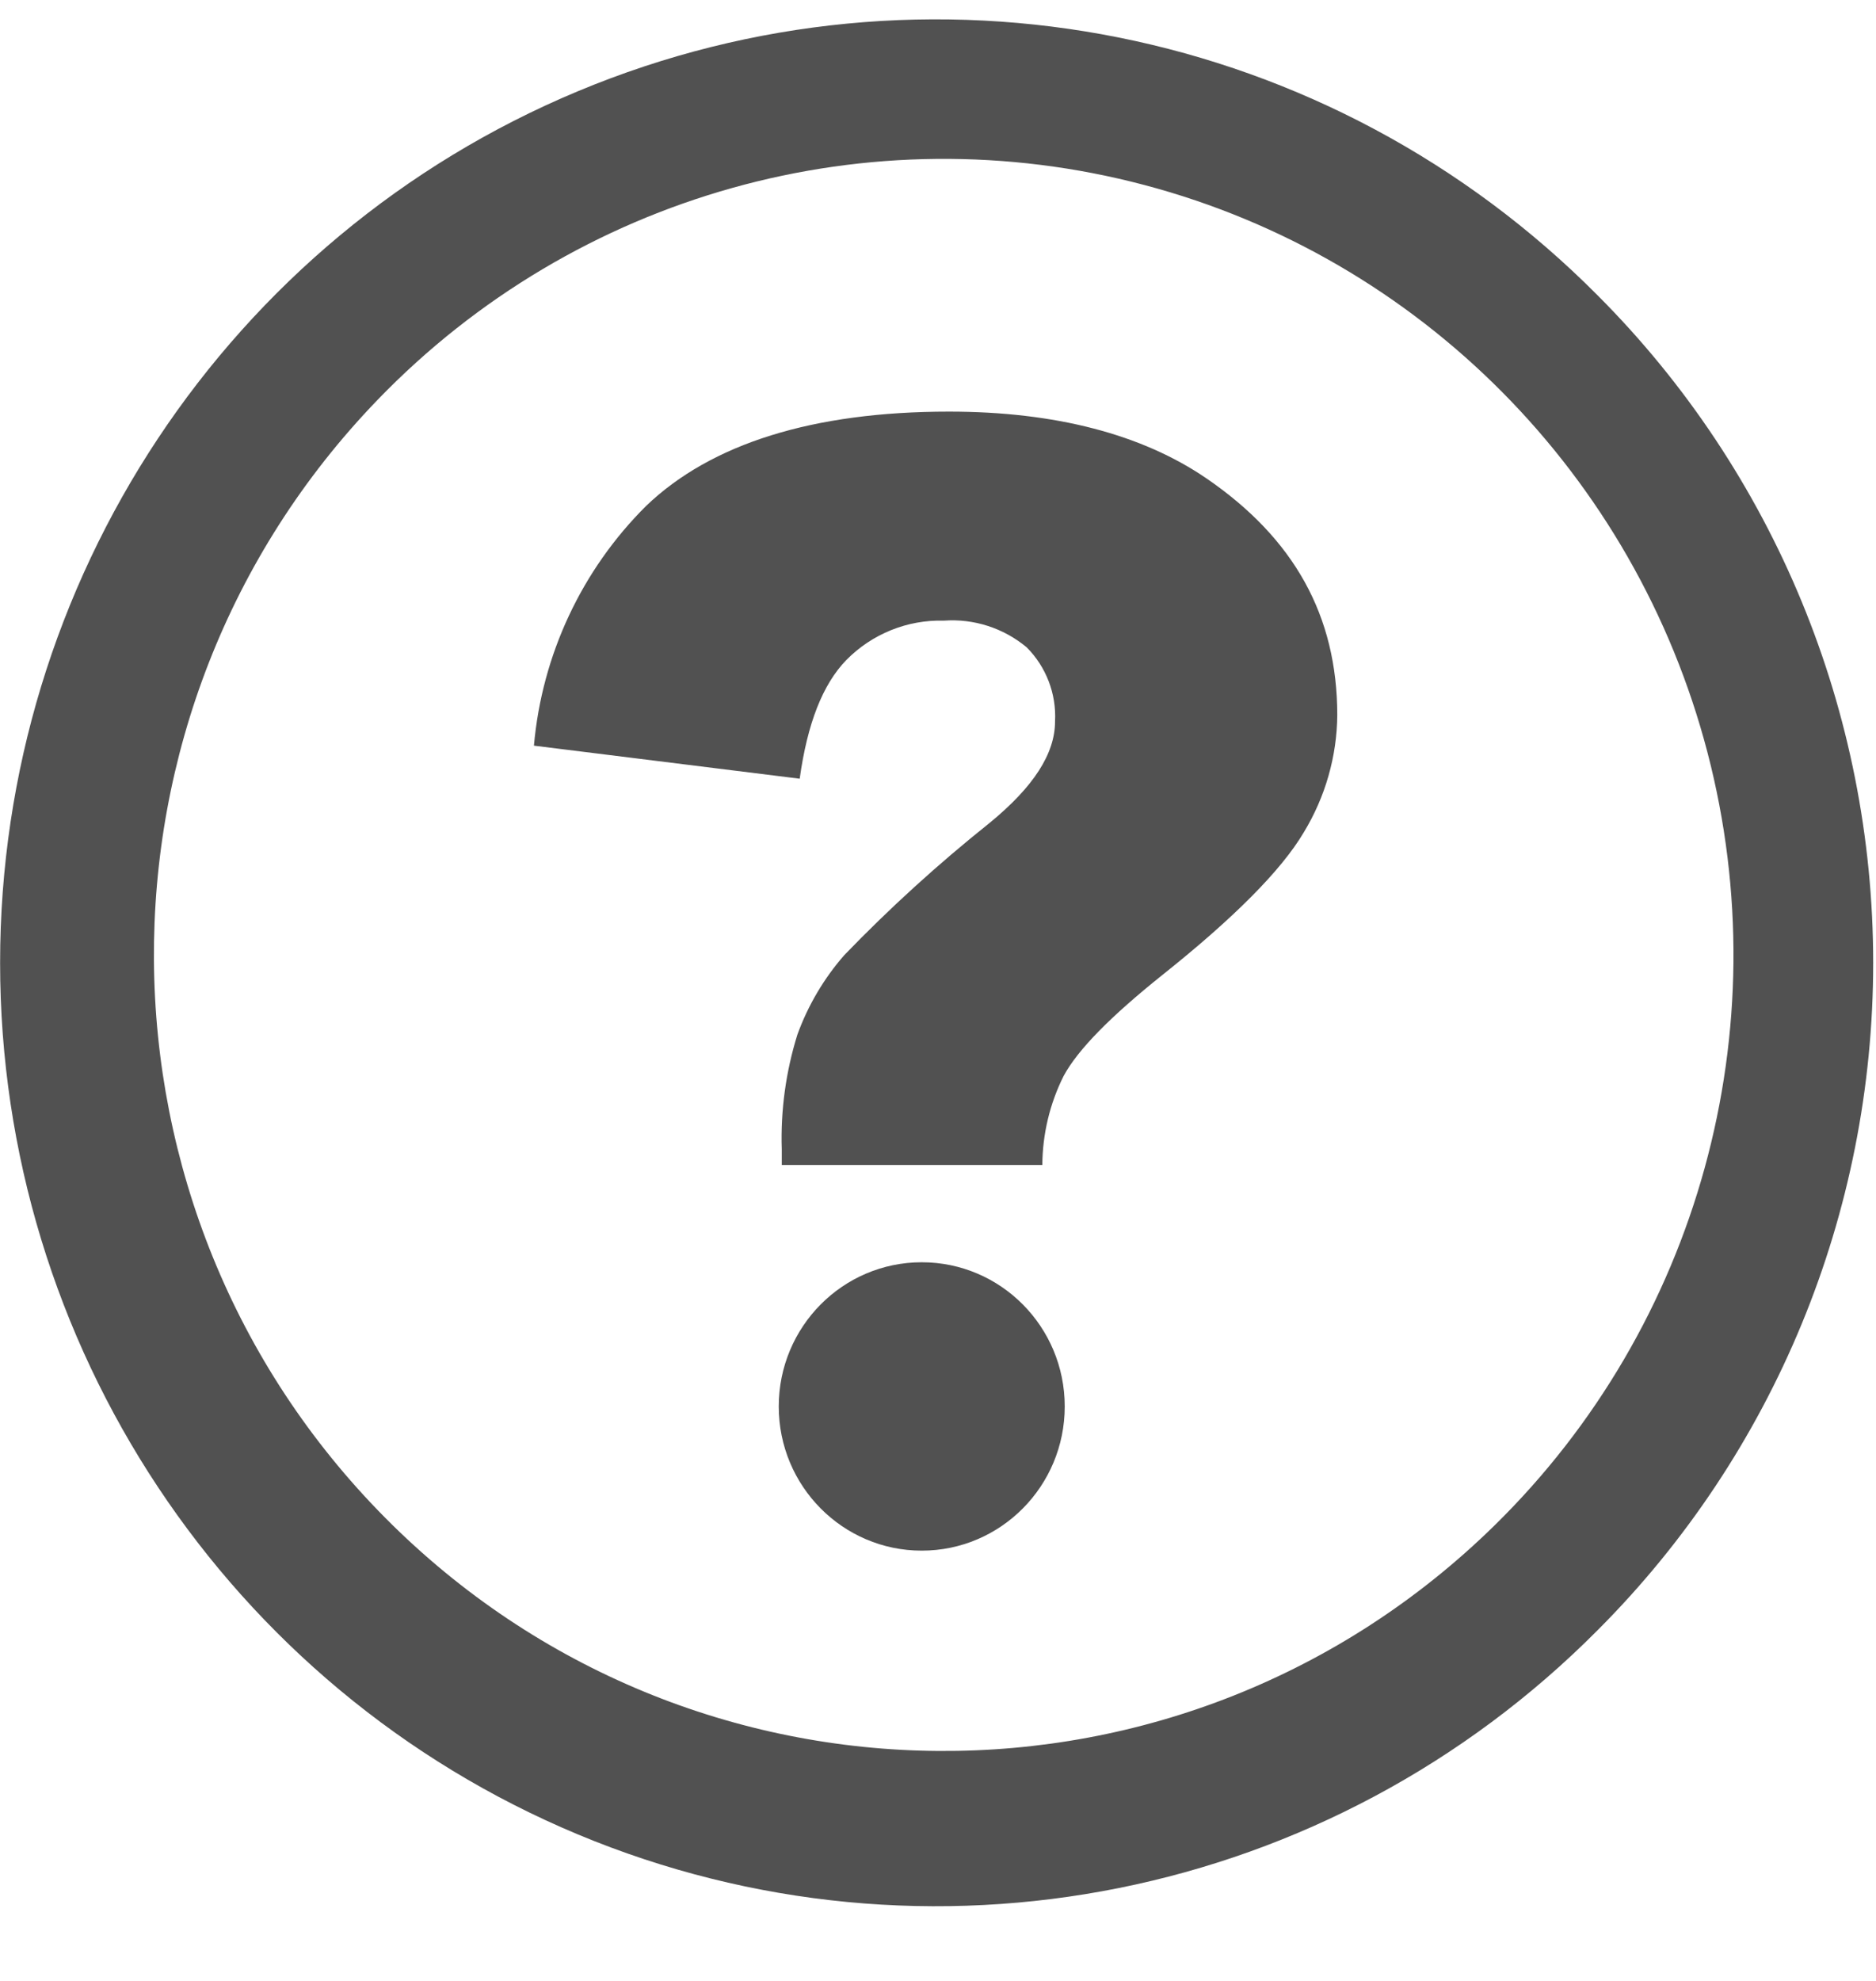<?xml version="1.0" encoding="UTF-8"?>
<svg width="18px" height="19px" viewBox="0 0 18 19" version="1.1" xmlns="http://www.w3.org/2000/svg" xmlns:xlink="http://www.w3.org/1999/xlink">
    <!-- Generator: Sketch 43.1 (39012) - http://www.bohemiancoding.com/sketch -->
    <title>Group 3</title>
    <desc>Created with Sketch.</desc>
    <defs></defs>
    <g id="Page-1" stroke="none" stroke-width="1" fill="none" fill-rule="evenodd">
        <g id="Artboard" transform="translate(-195, -169)" fill-rule="nonzero" fill="#515151">
            <g id="noun_974815_cc" transform="translate(195, 169)">
                <g id="Group">
                    <g id="Group-3">
                        <path d="M15.332,2.836 C12.763,0.248 8.901,-0.526 5.545,0.875 C2.189,2.275 0.001,5.575 0.001,9.235 C0.001,12.894 2.189,16.194 5.545,17.595 C8.901,18.995 12.763,18.221 15.332,15.633 C17.023,13.94 17.973,11.637 17.973,9.235 C17.973,6.832 17.023,4.53 15.332,2.836 L15.332,2.836 Z M14.339,14.632 C11.368,17.544 6.627,17.511 3.696,14.558 C0.766,11.605 0.733,6.828 3.623,3.835 C5.528,1.862 8.34,1.075 10.982,1.775 C13.625,2.475 15.688,4.555 16.383,7.217 C17.078,9.879 16.297,12.713 14.339,14.632 L14.339,14.632 Z" id="Shape"></path>
                        <g id="Group-2" transform="translate(4.685, 3.881)">
                            <path d="M6.887,0.705 C6.271,0.285 5.44,0.067 4.421,0.067 C3.116,0.067 2.138,0.374 1.515,0.971 C0.897,1.585 0.515,2.4 0.438,3.271 L2.988,3.588 C3.062,3.056 3.209,2.683 3.435,2.45 C3.682,2.199 4.021,2.062 4.371,2.072 C4.658,2.051 4.942,2.142 5.165,2.327 C5.352,2.514 5.452,2.773 5.438,3.038 C5.438,3.347 5.233,3.666 4.809,4.013 C4.318,4.405 3.852,4.828 3.416,5.28 C3.22,5.504 3.068,5.762 2.966,6.042 C2.855,6.398 2.804,6.77 2.816,7.142 L2.816,7.293 L5.316,7.293 C5.318,6.996 5.388,6.703 5.521,6.438 C5.657,6.187 5.968,5.87 6.471,5.468 C7.151,4.926 7.608,4.469 7.825,4.102 C8.031,3.763 8.143,3.374 8.146,2.976 C8.145,2.026 7.733,1.283 6.887,0.705 Z" id="Shape"></path>
                            <ellipse id="Oval" cx="4.159" cy="9.609" rx="1.372" ry="1.383"></ellipse>
                        </g>
                    </g>
                </g>
            </g>
        </g>
    </g>
</svg>